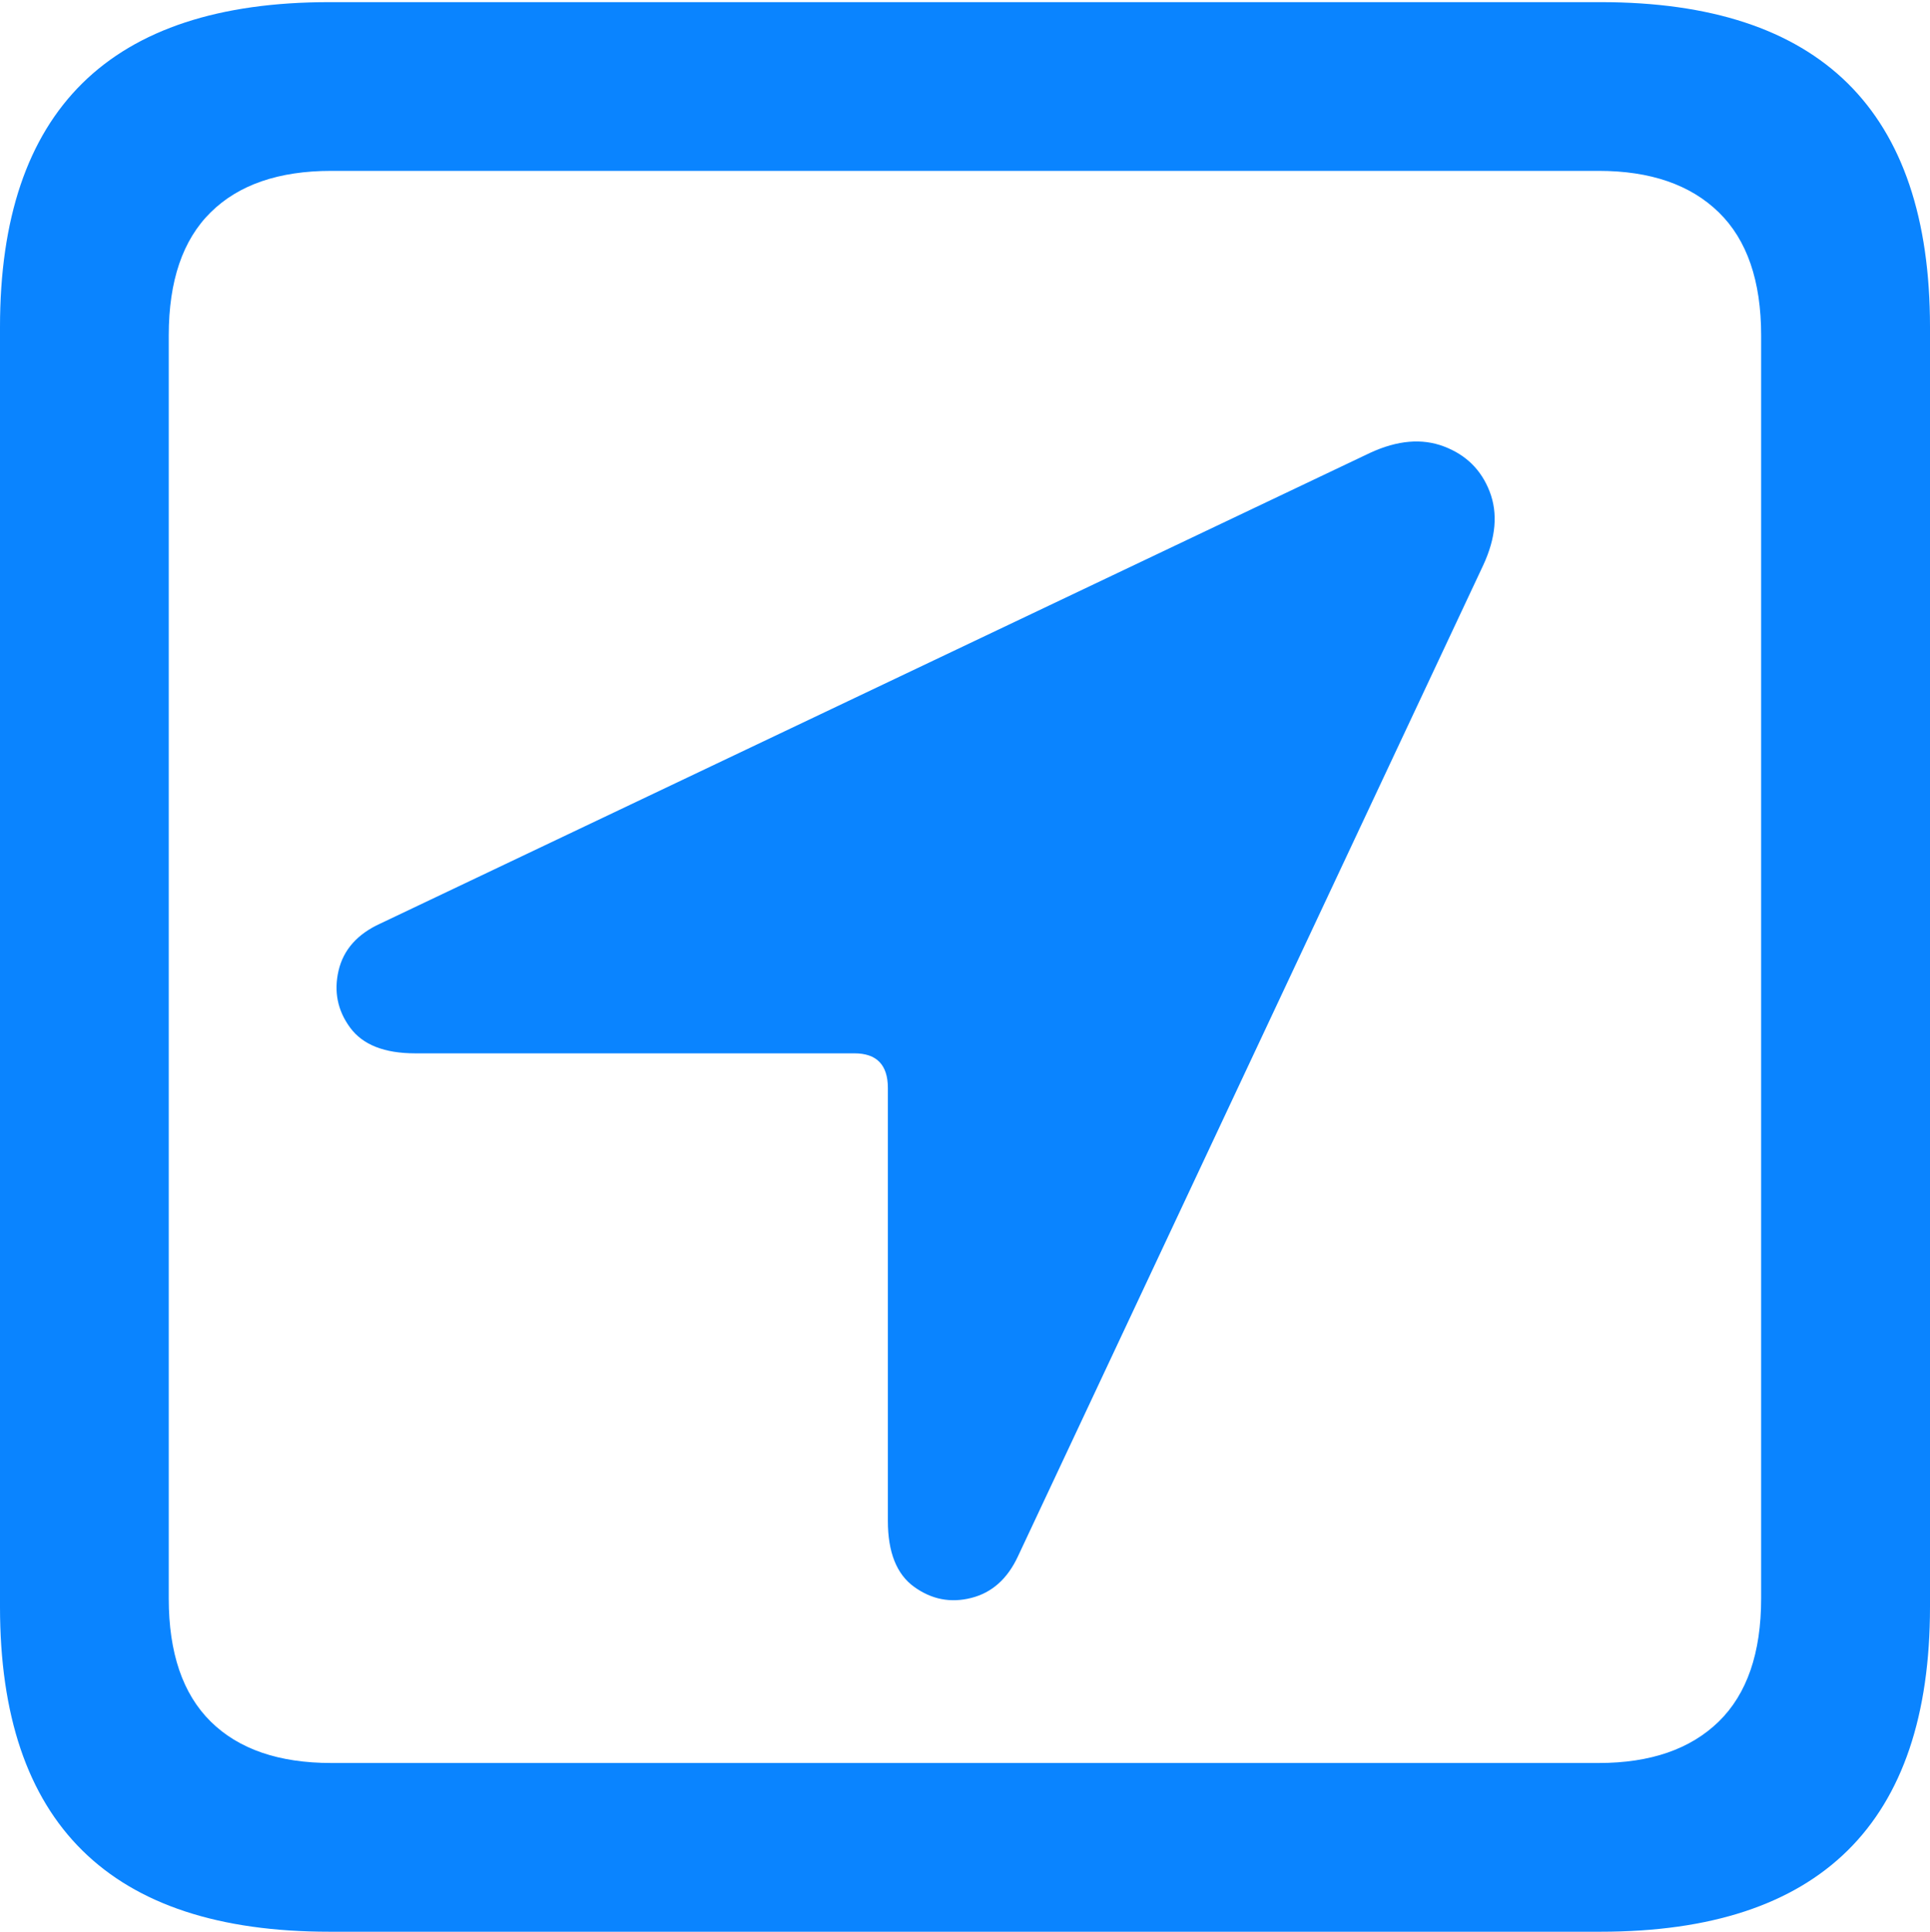 <?xml version="1.0" encoding="UTF-8"?>
<!--Generator: Apple Native CoreSVG 175.5-->
<!DOCTYPE svg
PUBLIC "-//W3C//DTD SVG 1.1//EN"
       "http://www.w3.org/Graphics/SVG/1.1/DTD/svg11.dtd">
<svg version="1.1" xmlns="http://www.w3.org/2000/svg" xmlns:xlink="http://www.w3.org/1999/xlink" width="17.979" height="17.998">
 <g>
  <rect height="17.998" opacity="0" width="17.979" x="0" y="0"/>
  <path d="M3.066 17.998L14.912 17.998Q16.445 17.998 17.212 17.241Q17.979 16.484 17.979 14.971L17.979 3.047Q17.979 1.533 17.212 0.776Q16.445 0.02 14.912 0.02L3.066 0.02Q1.533 0.02 0.767 0.776Q0 1.533 0 3.047L0 14.971Q0 16.484 0.767 17.241Q1.533 17.998 3.066 17.998ZM3.086 16.426Q2.354 16.426 1.963 16.04Q1.572 15.654 1.572 14.893L1.572 3.125Q1.572 2.363 1.963 1.978Q2.354 1.592 3.086 1.592L14.893 1.592Q15.615 1.592 16.011 1.978Q16.406 2.363 16.406 3.125L16.406 14.893Q16.406 15.654 16.011 16.04Q15.615 16.426 14.893 16.426Z" fill="#0a84ff"/>
  <path d="M3.867 9.814L7.959 9.814Q8.271 9.814 8.271 10.137L8.271 14.17Q8.271 14.609 8.516 14.785Q8.76 14.961 9.048 14.888Q9.336 14.815 9.482 14.502L13.818 5.264Q13.994 4.883 13.877 4.58Q13.76 4.277 13.452 4.16Q13.145 4.043 12.764 4.219L3.545 8.604Q3.223 8.75 3.154 9.043Q3.086 9.336 3.262 9.575Q3.438 9.814 3.867 9.814Z" fill="#0a84ff"/>
 </g>
</svg>
